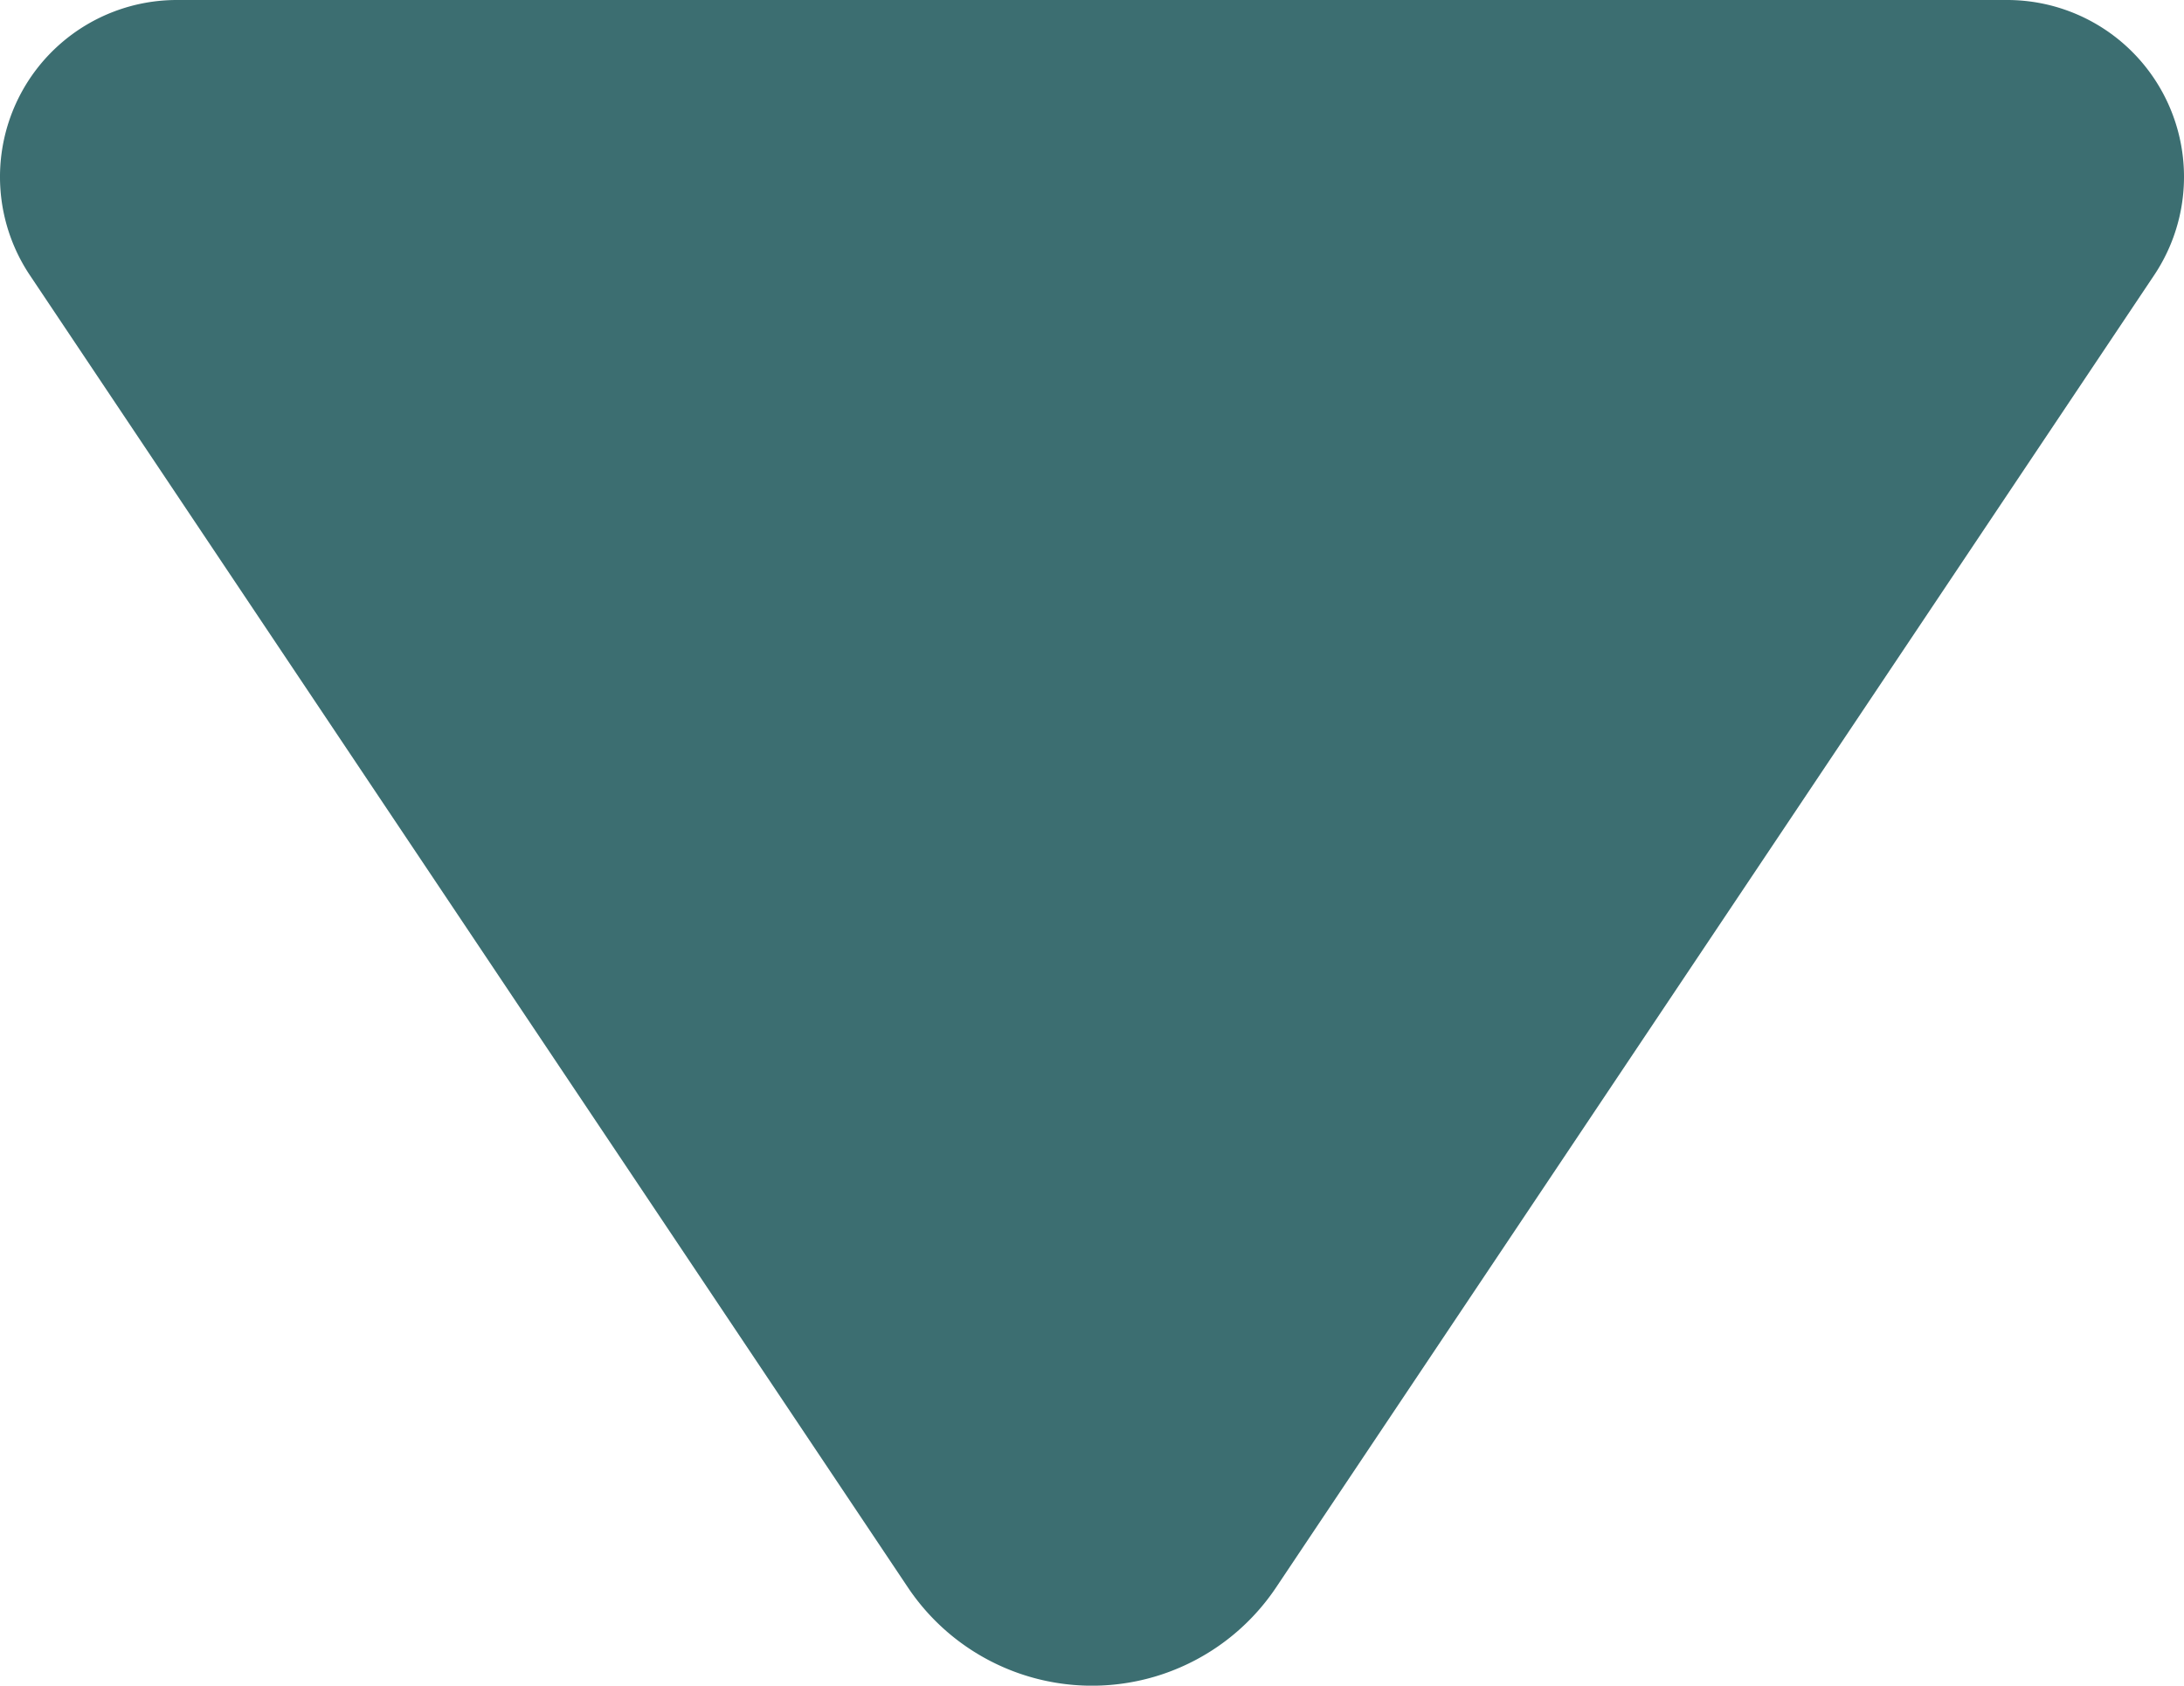 <?xml version="1.0" encoding="UTF-8" standalone="no"?>
<!-- Created with Inkscape (http://www.inkscape.org/) -->

<svg
   width="70.472mm"
   height="54.394mm"
   viewBox="0 0 70.472 54.394"
   version="1.1"
   id="svg1"
   xmlns:inkscape="http://www.inkscape.org/namespaces/inkscape"
   xmlns:sodipodi="http://sodipodi.sourceforge.net/DTD/sodipodi-0.dtd"
   xmlns="http://www.w3.org/2000/svg"
   xmlns:svg="http://www.w3.org/2000/svg">
  <sodipodi:namedview
     id="namedview1"
     pagecolor="#505050"
     bordercolor="#eeeeee"
     borderopacity="1"
     inkscape:showpageshadow="0"
     inkscape:pageopacity="0"
     inkscape:pagecheckerboard="0"
     inkscape:deskcolor="#505050"
     inkscape:document-units="mm" />
  <defs
     id="defs1">
    <inkscape:path-effect
       effect="fillet_chamfer"
       id="path-effect3"
       is_visible="true"
       lpeversion="1"
       nodesatellites_param="F,0,1,1,0,10.685,0,1 @ F,0,1,1,0,10.685,0,1 @ F,0,1,1,0,10.685,0,1 @ F,0,0,1,0,0,0,1"
       radius="0"
       unit="px"
       method="auto"
       mode="F"
       chamfer_steps="1"
       flexible="false"
       use_knot_distance="true"
       apply_no_radius="true"
       apply_with_radius="true"
       only_selected="false"
       hide_knots="false" />
  </defs>
  <g
     inkscape:label="Layer 1"
     inkscape:groupmode="layer"
     id="layer1"
     transform="translate(-80.976,-147.338)">
    <path
       d="m 81.94,156.219 28.33,42.34 a 7.149,7.149 180 0 0 11.884,0 l 28.33,-42.34 a 5.707,5.707 61.893 0 0 -4.743,-8.881 H 116.212 86.683 a 5.707,5.707 118.107 0 0 -4.743,8.881 z"
       style="fill:#3c6e71;stroke-width:0.314"
       id="path3"
       inkscape:export-filename="dropdown_arrow.svg"
       inkscape:export-xdpi="96"
       inkscape:export-ydpi="96"
       inkscape:path-effect="#path-effect3"
       inkscape:original-d="m 75.997945,147.33829 40.214085,60.10124 40.21408,-60.10124 h -40.21408 z" />
  </g>
</svg>
